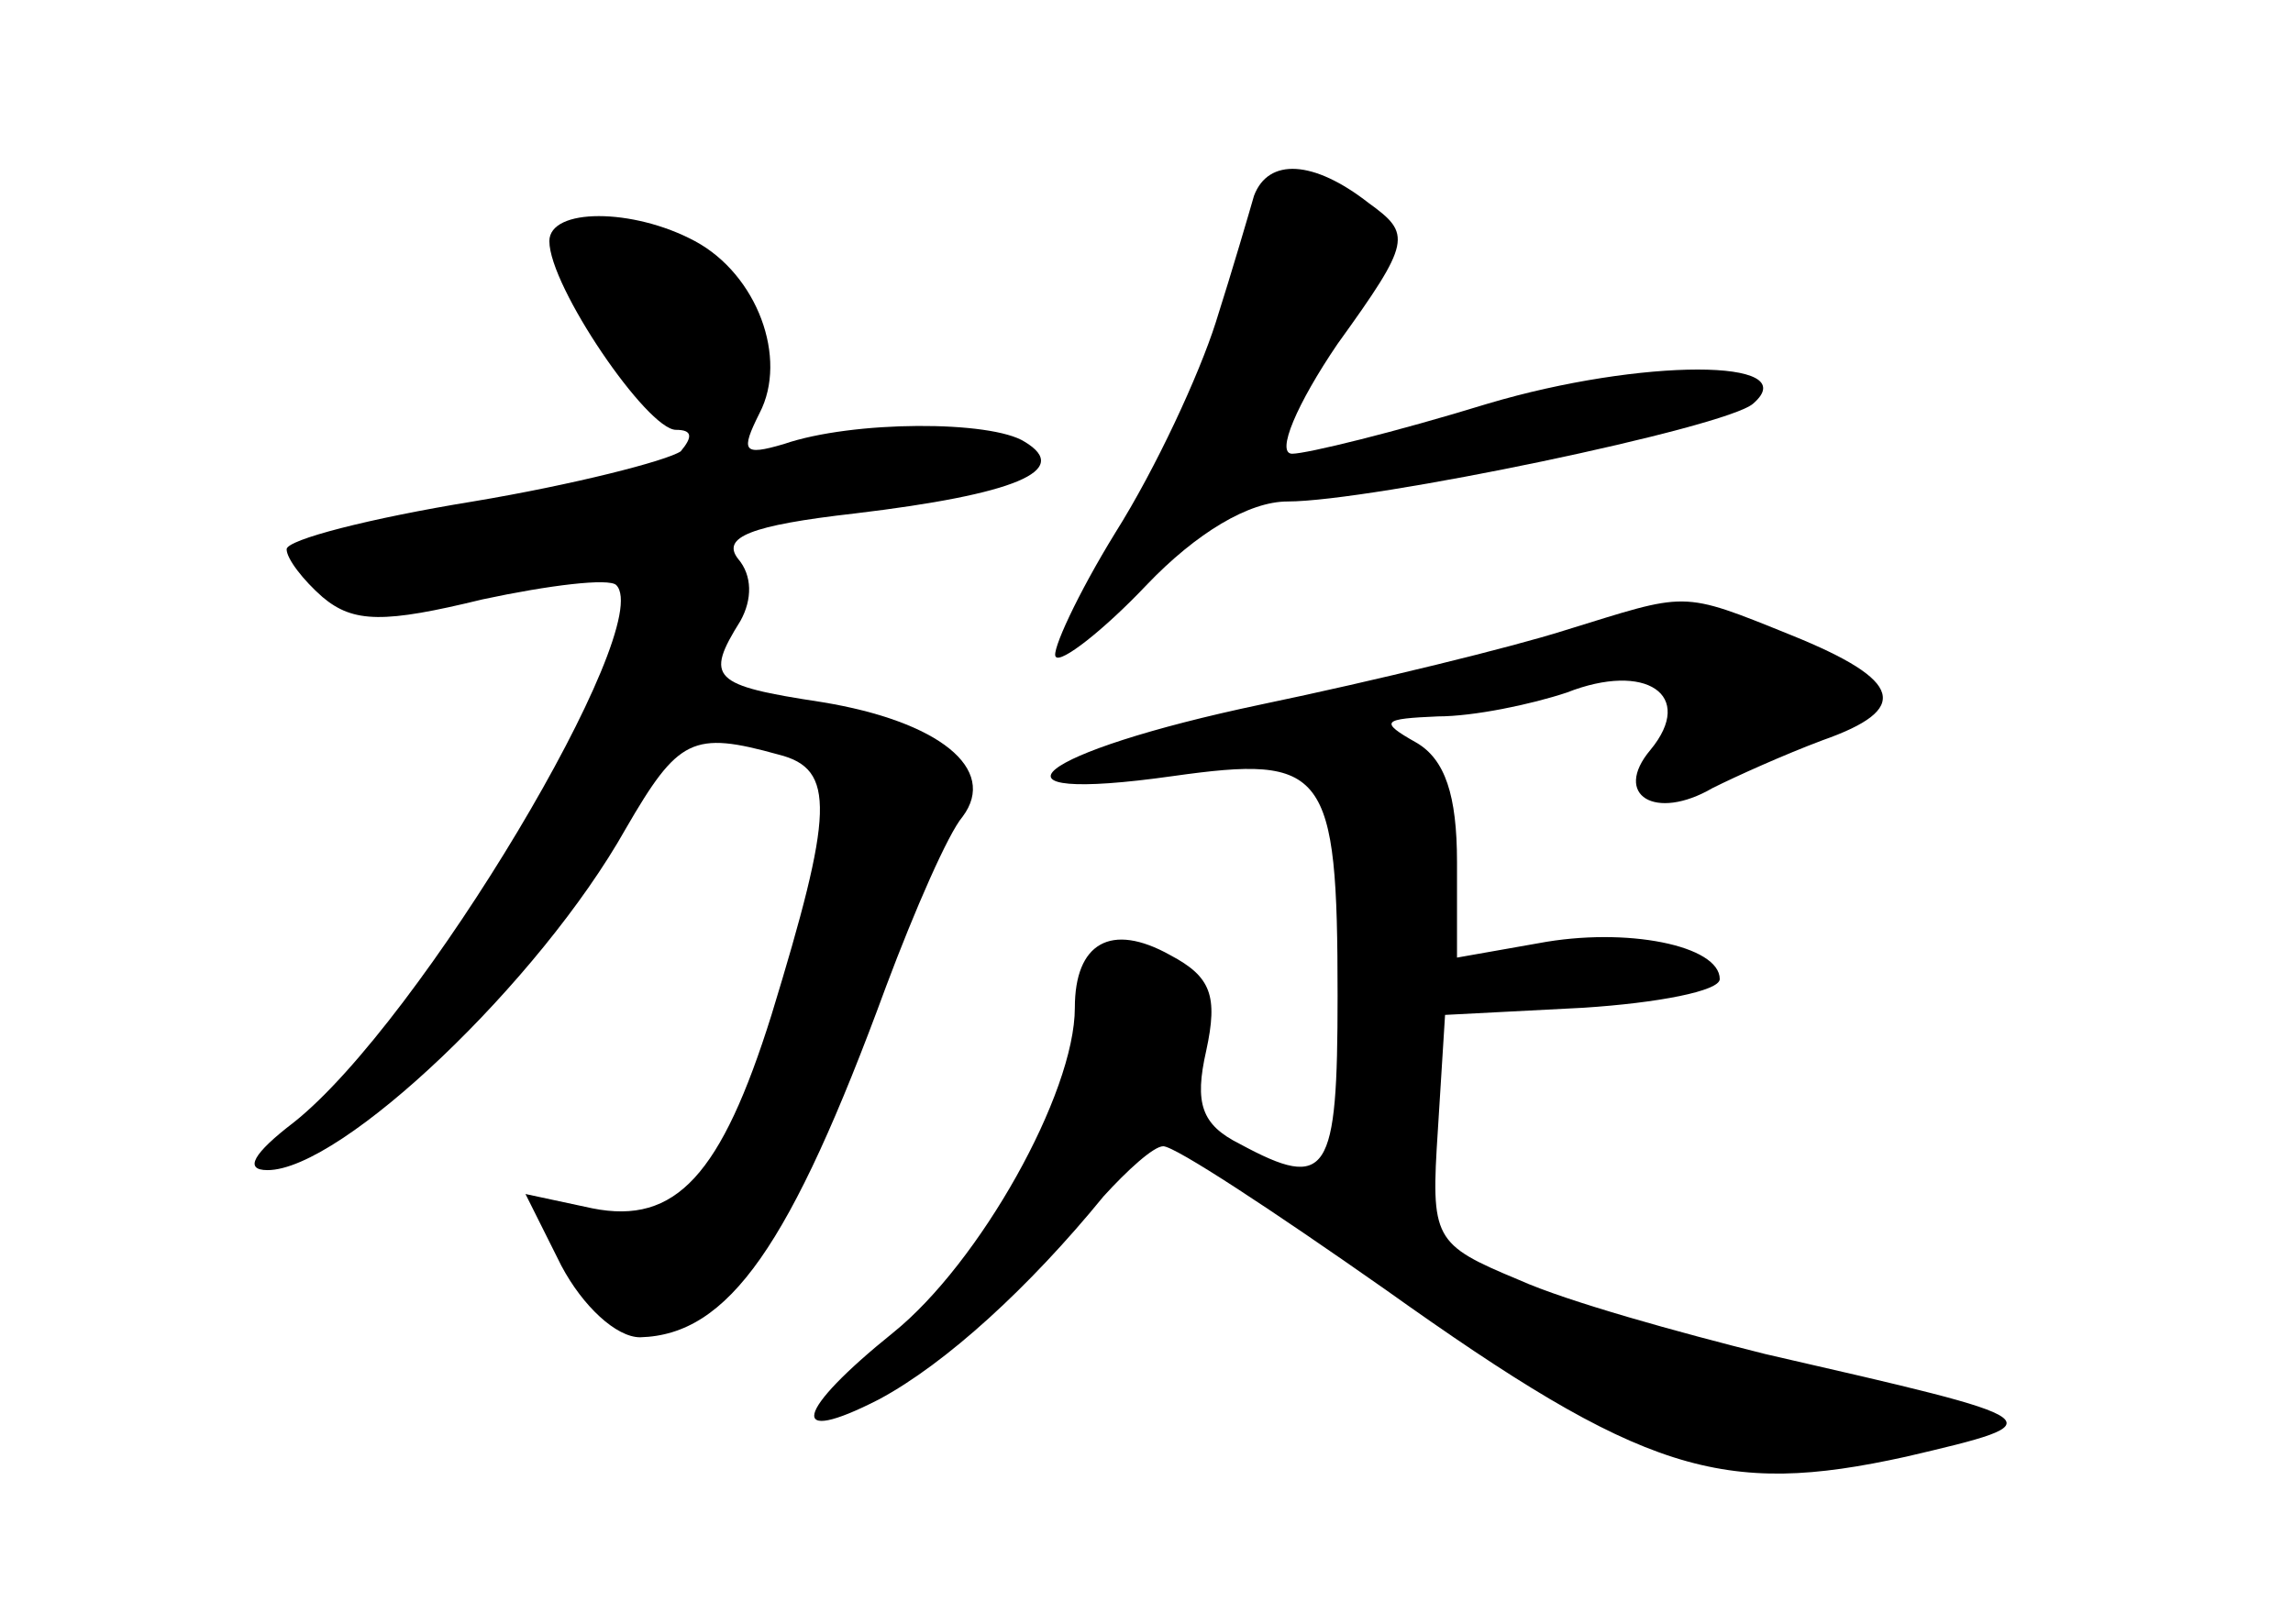 <?xml version="1.0" standalone="no"?>
<!DOCTYPE svg PUBLIC "-//W3C//DTD SVG 20010904//EN"
 "http://www.w3.org/TR/2001/REC-SVG-20010904/DTD/svg10.dtd">
<svg version="1.0" xmlns="http://www.w3.org/2000/svg"
 width="96pt" height="68pt" viewBox="0 0 96 68"
 preserveAspectRatio="xMidYMid meet">
<g transform="translate(0,68) scale(0.1,-0.1)"
fill="#000000" stroke="none">
<path d="M525 598 c-2 -7 -9 -31 -16 -53 -7 -22 -25 -61 -42 -88 -16 -26 -27
-50 -25 -52 2 -3 20 11 38 30 21 22 43 35 59 35 35 0 184 31 195 41 22 19 -47
19 -111 0 -39 -12 -76 -21 -82 -21 -7 0 2 21 19 46 31 43 31 46 13 59 -23 18
-42 19 -48 3z"/>
<path d="M230 579 c0 -19 41 -79 53 -79 7 0 7 -3 2 -9 -6 -4 -45 -14 -87 -21
-43 -7 -78 -16 -78 -20 0 -4 7 -13 15 -20 13 -11 26 -11 67 -1 28 6 53 9 56 6
17 -17 -82 -183 -135 -225 -17 -13 -21 -20 -11 -20 31 0 114 79 150 143 22 38
28 41 64 31 24 -6 23 -24 -3 -109 -21 -67 -40 -88 -75 -81 l-28 6 15 -30 c9
-17 23 -30 33 -30 37 1 63 38 103 147 12 32 26 64 32 71 15 20 -10 40 -59 48
-46 7 -49 10 -34 34 5 9 5 19 -1 26 -7 9 5 14 49 19 67 8 91 18 71 30 -14 9
-72 9 -101 -1 -17 -5 -18 -3 -10 13 12 23 -1 58 -27 72 -26 14 -61 14 -61 0z"/>
<path d="M655 416 c-22 -7 -79 -21 -127 -31 -95 -20 -122 -42 -37 -30 64 9 69
3 69 -92 0 -75 -4 -82 -41 -62 -16 8 -19 17 -14 39 5 23 2 31 -15 40 -25 14
-40 5 -40 -22 0 -36 -40 -107 -76 -136 -41 -33 -45 -48 -6 -28 28 15 63 47 94
85 10 11 21 21 25 21 5 0 46 -27 93 -60 108 -77 141 -87 218 -70 64 15 63 15
-59 43 -36 9 -83 22 -103 31 -36 15 -37 17 -34 63 l3 48 58 3 c31 2 57 7 57
12 0 14 -39 22 -76 15 l-34 -6 0 40 c0 28 -5 43 -17 50 -16 9 -14 10 9 11 15
0 39 5 54 10 33 13 54 -1 35 -24 -16 -19 2 -30 26 -16 10 5 30 14 46 20 37 13
34 25 -13 44 -47 19 -43 18 -95 2z"/>
</g>
</svg>
